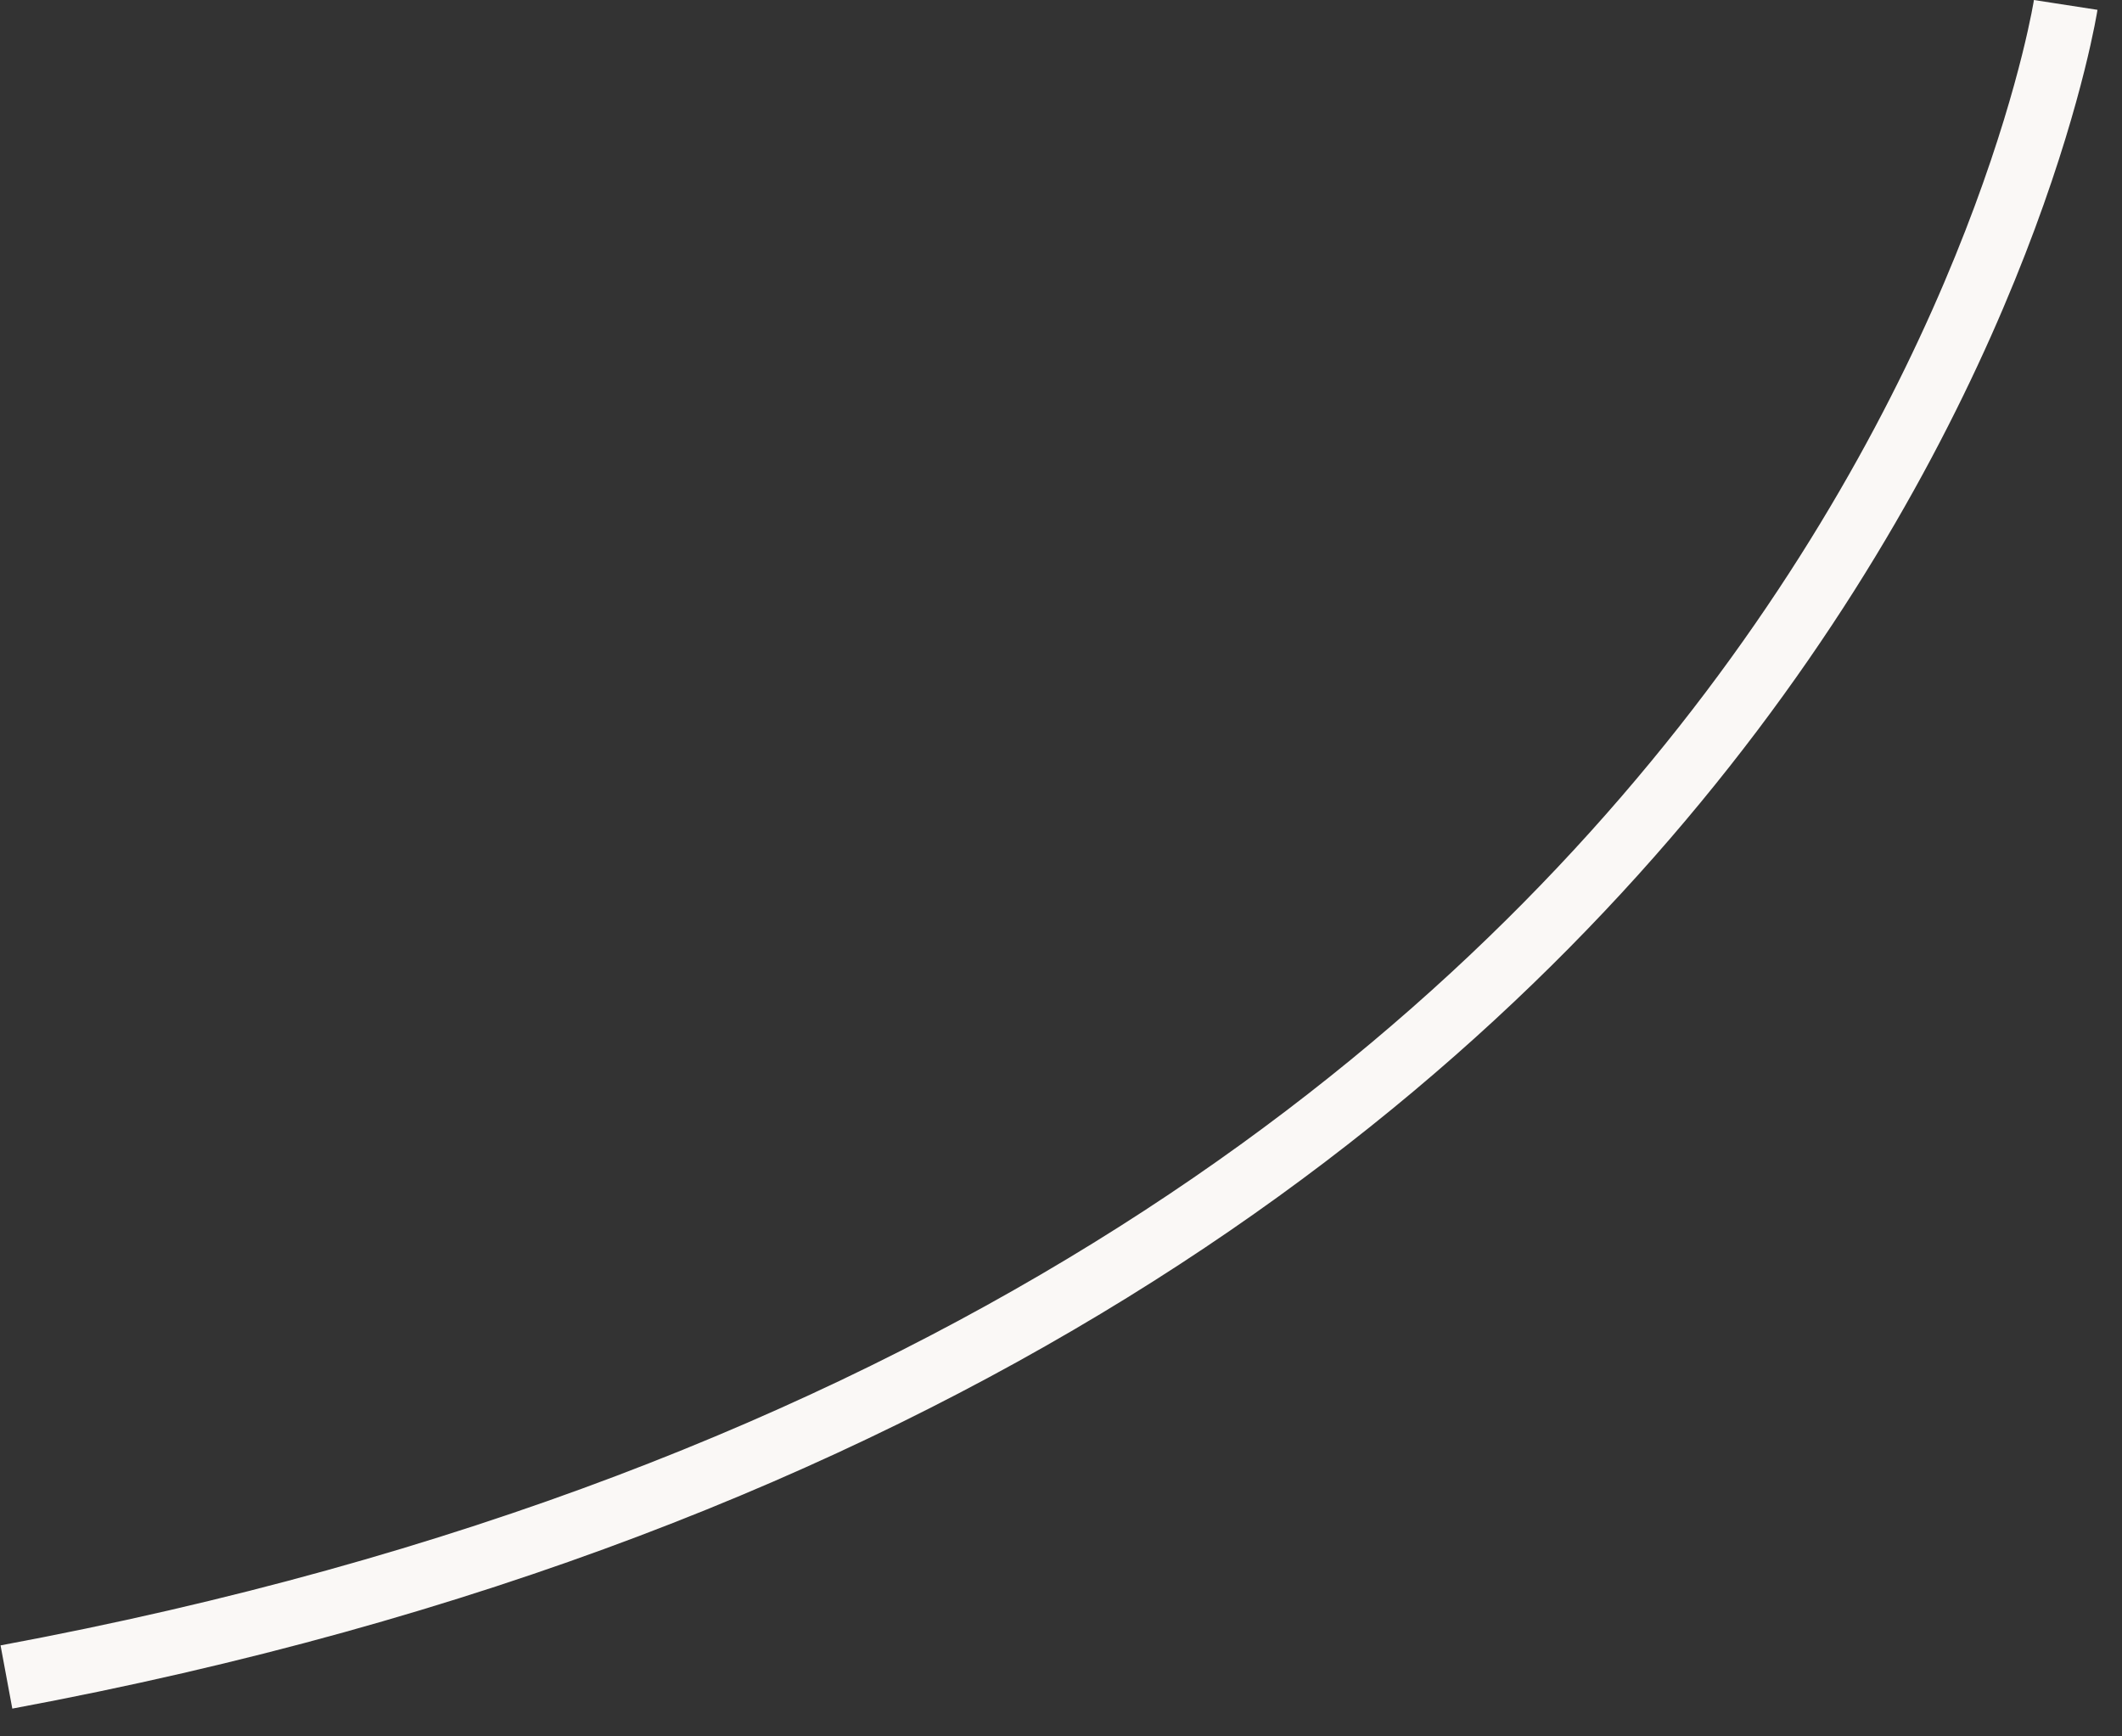 <svg width="66" height="54" fill="none" xmlns="http://www.w3.org/2000/svg"><rect width="100%" height="100%" fill="#333333" stroke="none"/><path d="M64.249.153S57.867 41.427.2 52.153" stroke="#FAF8F6" stroke-width="2"/></svg>